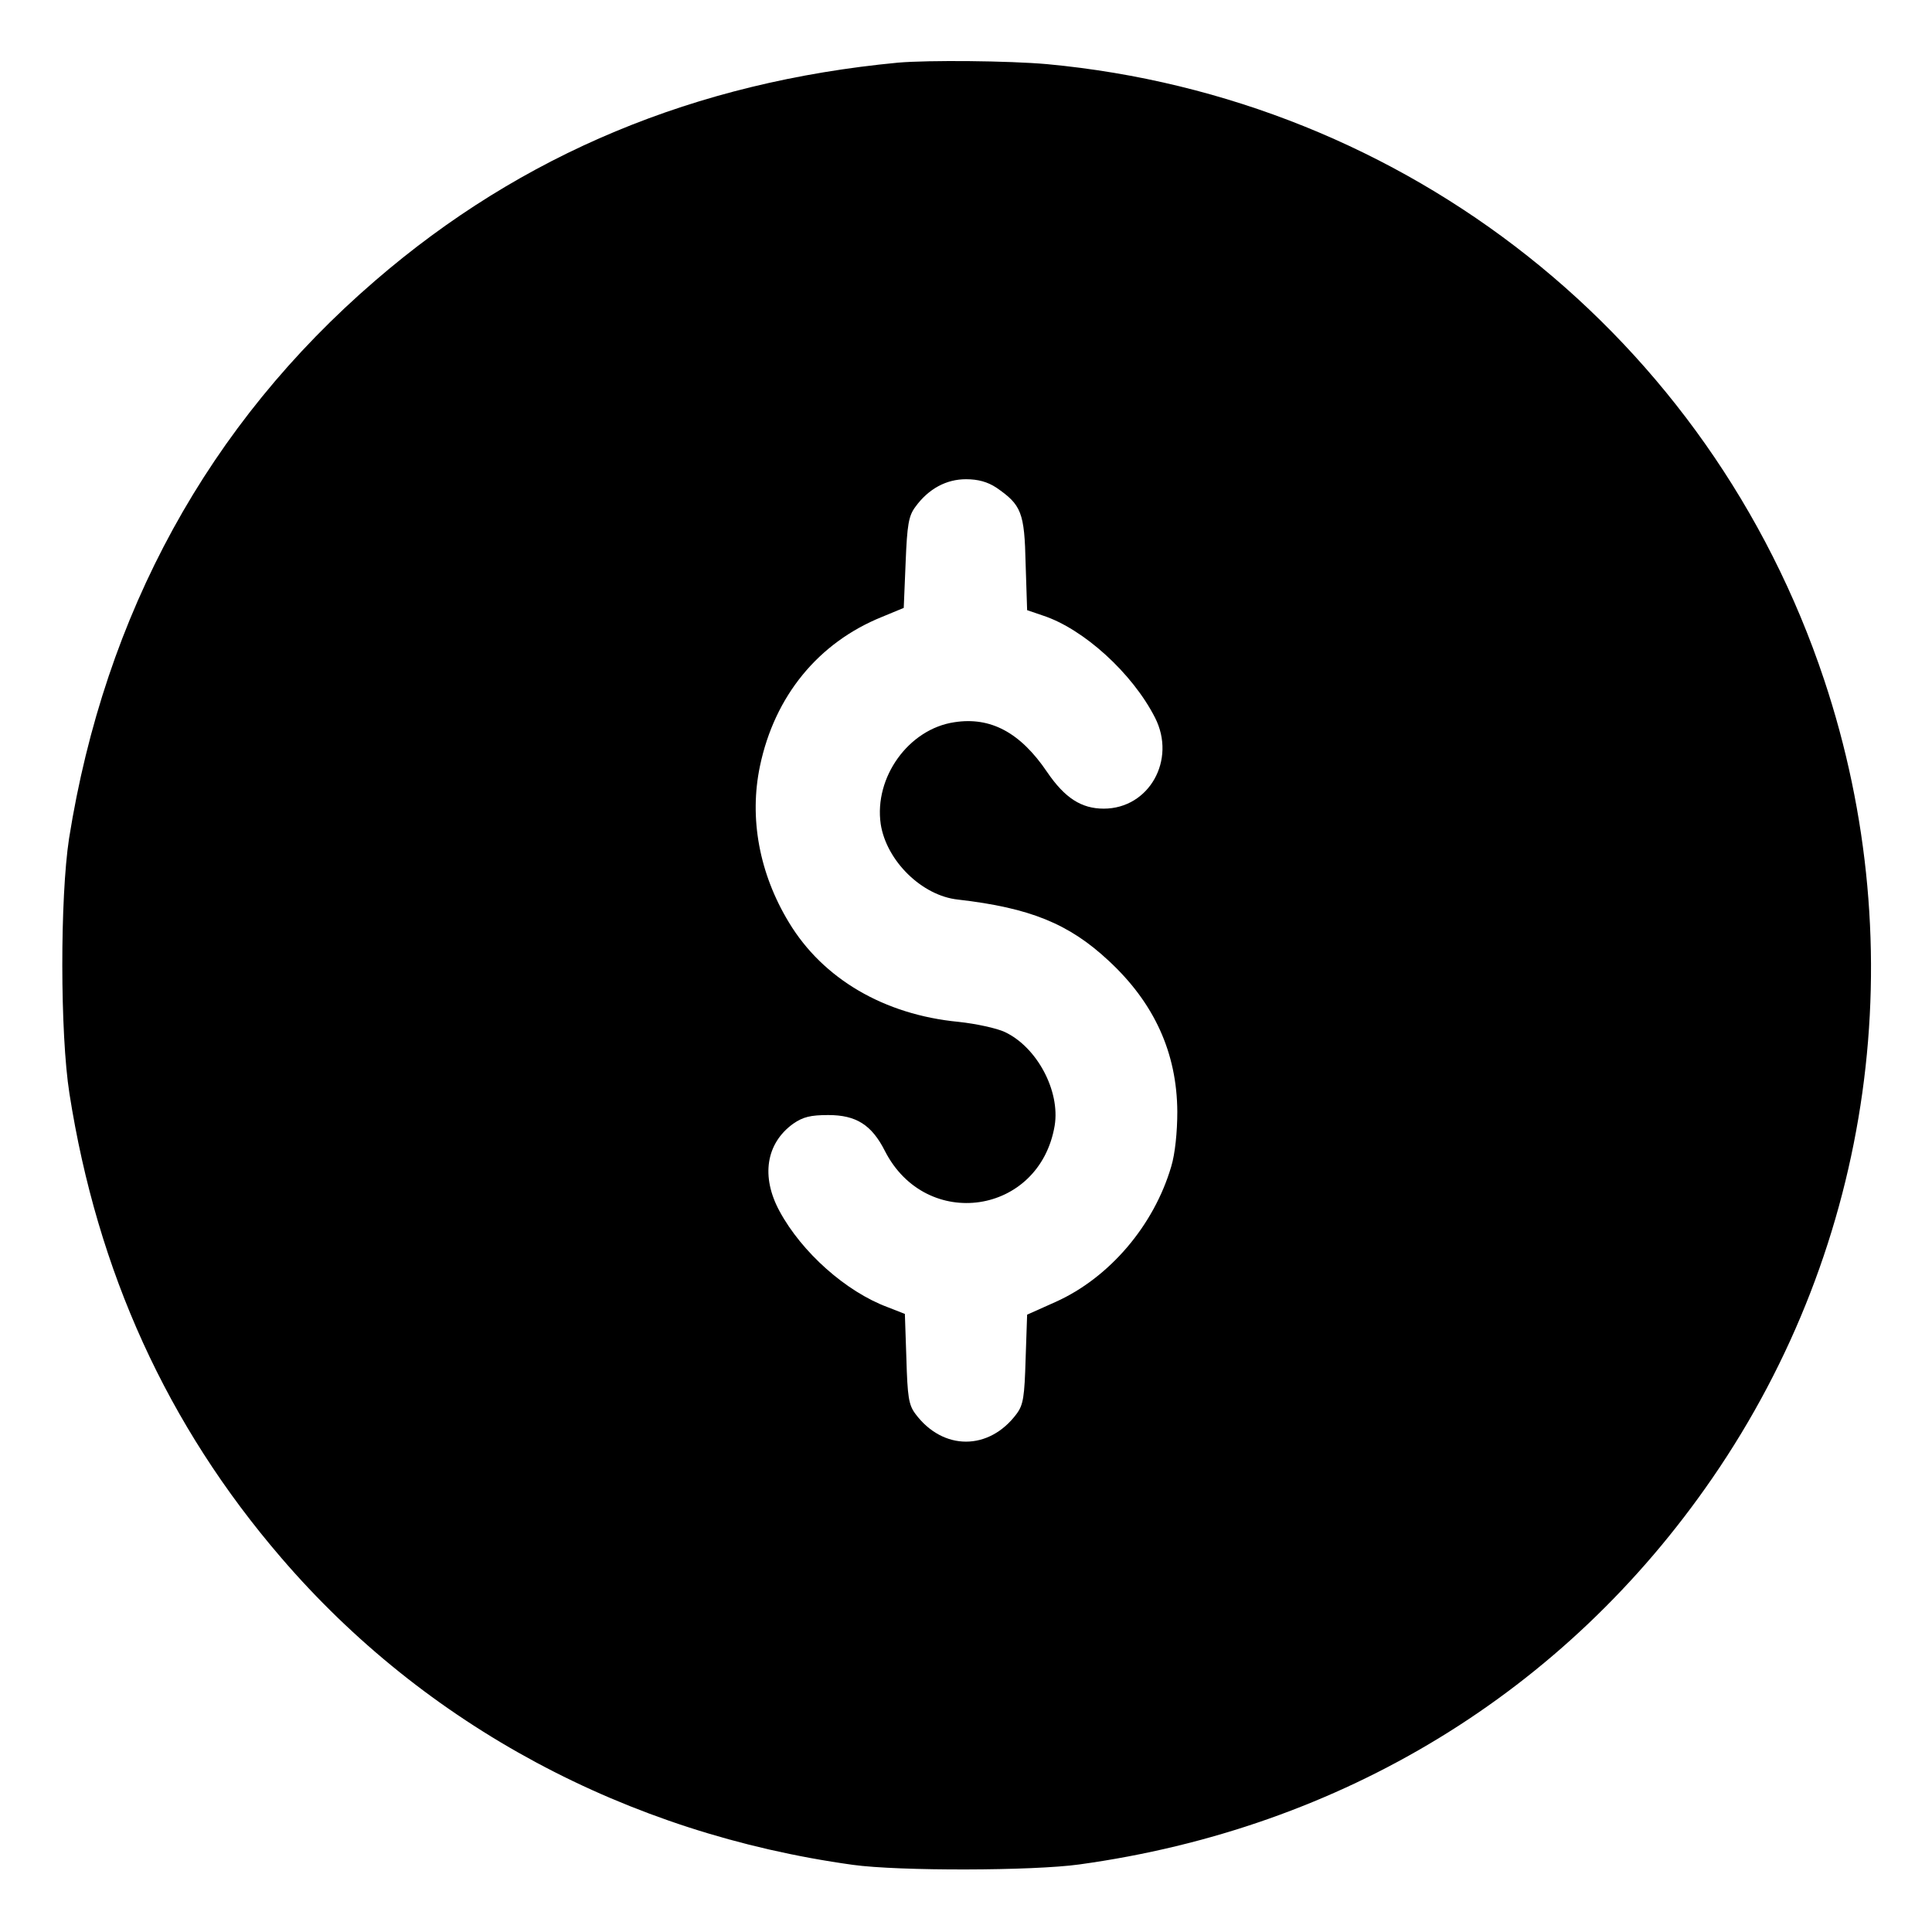 <?xml version="1.0" standalone="no"?>
<!DOCTYPE svg PUBLIC "-//W3C//DTD SVG 20010904//EN"
 "http://www.w3.org/TR/2001/REC-SVG-20010904/DTD/svg10.dtd">
<svg version="1.0" xmlns="http://www.w3.org/2000/svg"
 width="512pt" height="512pt" viewBox="0 0 512 512"
 preserveAspectRatio="xMidYMid meet">

<g transform="translate(0,512) scale(0.1,-0.1)"
fill="#000000" stroke="none">
<path d="M2380 4954 c-537 -51 -997 -242 -1386 -578 -441 -380 -716 -881 -811
-1478 -24 -157 -24 -517 1 -676 74 -472 259 -879 561 -1230 382 -445 916 -731
1515 -814 123 -17 478 -16 600 1 697 96 1288 457 1678 1024 426 619 535 1399
296 2116 -302 906 -1105 1542 -2059 1631 -102 9 -313 11 -395 4z m260 -1126
c67 -46 75 -66 78 -202 l4 -123 41 -14 c108 -35 238 -153 298 -271 57 -112
-16 -241 -136 -241 -59 0 -103 28 -150 97 -71 105 -150 147 -246 132 -121 -18
-213 -146 -195 -270 15 -97 109 -190 205 -200 191 -22 294 -64 399 -162 121
-112 181 -244 182 -400 0 -54 -6 -112 -16 -145 -46 -157 -164 -295 -306 -359
l-76 -34 -4 -117 c-3 -101 -6 -122 -24 -146 -73 -98 -195 -98 -268 0 -18 24
-21 45 -24 147 l-4 118 -46 18 c-110 41 -227 145 -286 254 -50 92 -36 180 36
232 26 18 46 23 93 23 74 0 115 -26 150 -95 109 -214 410 -170 450 67 15 92
-47 208 -132 248 -21 10 -76 22 -123 27 -197 19 -359 114 -449 263 -79 130
-106 277 -77 415 39 186 155 327 323 395 l58 24 5 120 c4 101 8 124 26 148 35
48 82 73 134 73 32 0 57 -7 80 -22z"/>
</g>
</svg>
